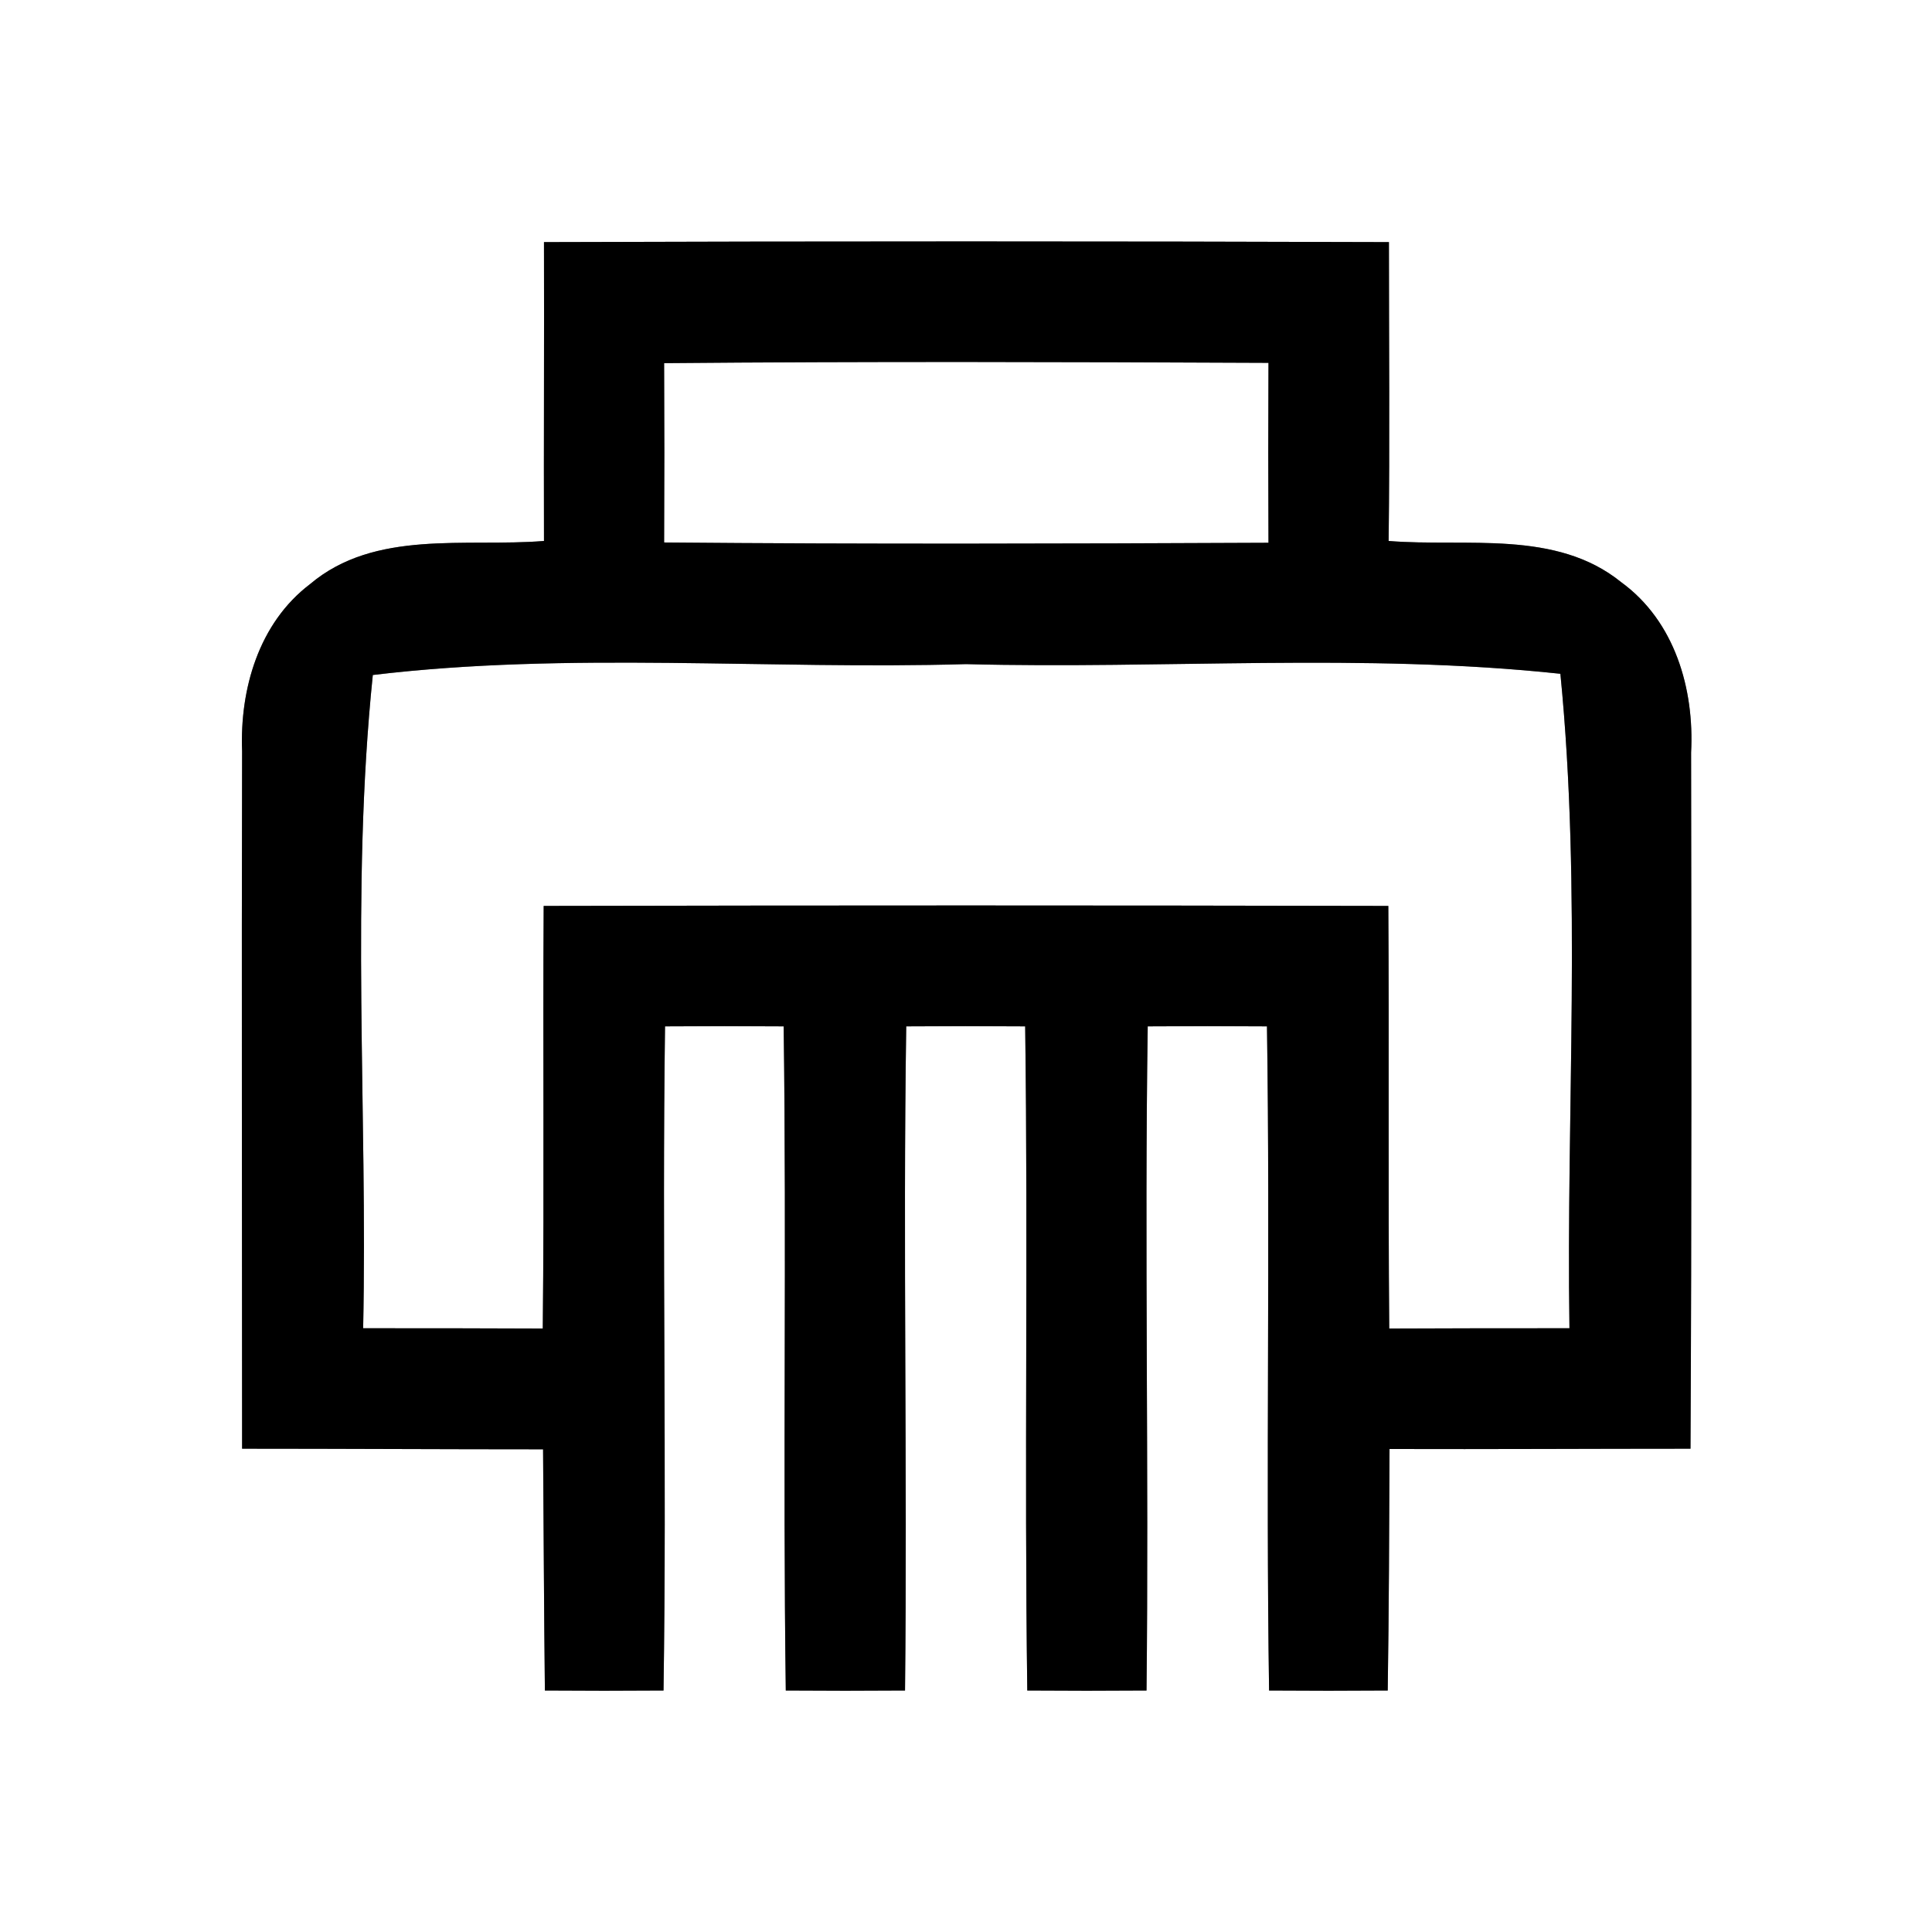 <?xml version="1.0" encoding="UTF-8" ?>
<!DOCTYPE svg PUBLIC "-//W3C//DTD SVG 1.1//EN" "http://www.w3.org/Graphics/SVG/1.1/DTD/svg11.dtd">
<svg width="64pt" height="64pt" viewBox="0 0 64 64" version="1.1" xmlns="http://www.w3.org/2000/svg">
<rect x="0" y="0" width="64" height="64" fill="#808080" stroke="none"/>
<g id="#ffffffff">
<path fill="#ffffff" opacity="1.00" d=" M 0.00 0.00 L 64.00 0.00 L 64.00 64.00 L 0.00 64.00 L 0.00 0.00 M 18.02 8.02 C 18.03 11.32 18.01 14.62 18.02 17.92 C 15.43 18.13 12.42 17.53 10.27 19.35 C 8.57 20.64 7.94 22.83 8.02 24.89 C 8.00 32.59 8.02 40.29 8.02 47.99 C 11.34 47.99 14.67 48.01 17.99 48.01 C 18.01 50.67 18.02 53.34 18.05 56.00 C 19.36 56.01 20.67 56.01 21.98 56.00 C 22.09 48.67 21.93 41.33 22.03 34.00 C 23.34 33.99 24.65 33.99 25.96 34.00 C 26.06 41.33 25.93 48.67 26.03 56.00 C 27.34 56.01 28.66 56.01 29.98 56.00 C 30.06 48.67 29.91 41.33 30.02 34.00 C 31.33 33.99 32.64 33.99 33.96 34.00 C 34.06 41.33 33.93 48.67 34.03 56.00 C 35.34 56.01 36.66 56.01 37.98 56.00 C 38.06 48.67 37.91 41.33 38.02 34.00 C 39.34 33.99 40.66 33.99 41.97 34.00 C 42.08 41.33 41.93 48.67 42.04 56.00 C 43.35 56.01 44.66 56.01 45.97 56.00 C 46.01 53.34 46.02 50.67 46.03 48.00 C 49.35 48.01 52.68 47.99 56.00 47.99 C 56.04 40.30 56.03 32.62 56.02 24.93 C 56.13 22.82 55.48 20.58 53.71 19.29 C 51.54 17.53 48.57 18.13 46.00 17.92 C 46.04 14.62 46.01 11.32 46.01 8.02 C 36.68 7.99 27.35 7.99 18.02 8.02 Z" />
<path fill="#ffffff" opacity="1.00" d=" M 22.00 12.03 C 28.67 11.97 35.34 11.99 42.02 12.02 C 42.01 14.01 42.01 15.99 42.02 17.98 C 35.34 18.01 28.67 18.03 22.00 17.97 C 22.01 15.99 22.01 14.01 22.00 12.03 Z" />
<path fill="#ffffff" opacity="1.00" d=" M 12.35 22.36 C 18.86 21.58 25.45 22.19 32.00 22.00 C 38.56 22.17 45.15 21.62 51.69 22.32 C 52.40 29.52 51.88 36.78 51.99 44.00 C 50.00 44.00 48.01 44.00 46.02 44.01 C 45.98 39.34 46.02 34.68 45.99 30.01 C 36.66 29.99 27.34 29.99 18.01 30.01 C 17.98 34.67 18.03 39.34 17.98 44.01 C 16.00 44.00 14.02 44.00 12.03 44.00 C 12.18 36.79 11.61 29.54 12.35 22.36 Z" />
</g>
<g id="#000000ff">
<path fill="#000000" opacity="1.00" d=" M 18.02 8.02 C 27.35 7.99 36.68 7.99 46.01 8.02 C 46.01 11.32 46.04 14.62 46.00 17.92 C 48.57 18.13 51.54 17.53 53.71 19.29 C 55.48 20.58 56.13 22.82 56.02 24.93 C 56.03 32.62 56.04 40.30 56.00 47.99 C 52.68 47.99 49.35 48.01 46.03 48.00 C 46.02 50.67 46.01 53.34 45.97 56.00 C 44.66 56.01 43.35 56.01 42.04 56.00 C 41.93 48.67 42.08 41.33 41.97 34.00 C 40.66 33.99 39.34 33.99 38.02 34.00 C 37.91 41.33 38.06 48.67 37.98 56.00 C 36.66 56.01 35.34 56.01 34.03 56.00 C 33.93 48.67 34.06 41.33 33.96 34.00 C 32.64 33.99 31.33 33.99 30.02 34.00 C 29.91 41.33 30.06 48.67 29.98 56.00 C 28.66 56.01 27.34 56.01 26.03 56.00 C 25.93 48.67 26.06 41.33 25.96 34.00 C 24.65 33.99 23.34 33.99 22.03 34.00 C 21.93 41.33 22.09 48.67 21.98 56.00 C 20.67 56.01 19.36 56.01 18.05 56.00 C 18.02 53.34 18.01 50.67 17.99 48.01 C 14.67 48.01 11.34 47.99 8.02 47.99 C 8.02 40.29 8.00 32.59 8.02 24.89 C 7.94 22.83 8.57 20.64 10.27 19.35 C 12.42 17.53 15.43 18.13 18.02 17.92 C 18.01 14.62 18.03 11.32 18.02 8.02 M 22.00 12.03 C 22.01 14.01 22.01 15.99 22.00 17.97 C 28.67 18.03 35.34 18.01 42.02 17.98 C 42.01 15.99 42.01 14.01 42.02 12.02 C 35.34 11.99 28.67 11.97 22.00 12.03 M 12.35 22.36 C 11.61 29.54 12.18 36.79 12.03 44.00 C 14.02 44.00 16.00 44.00 17.98 44.01 C 18.03 39.34 17.98 34.67 18.01 30.01 C 27.34 29.99 36.66 29.99 45.99 30.01 C 46.02 34.68 45.98 39.34 46.02 44.01 C 48.01 44.00 50.00 44.00 51.99 44.00 C 51.88 36.78 52.40 29.52 51.69 22.32 C 45.15 21.62 38.56 22.17 32.00 22.00 C 25.45 22.19 18.86 21.58 12.35 22.36 Z" />
</g>
</svg>

